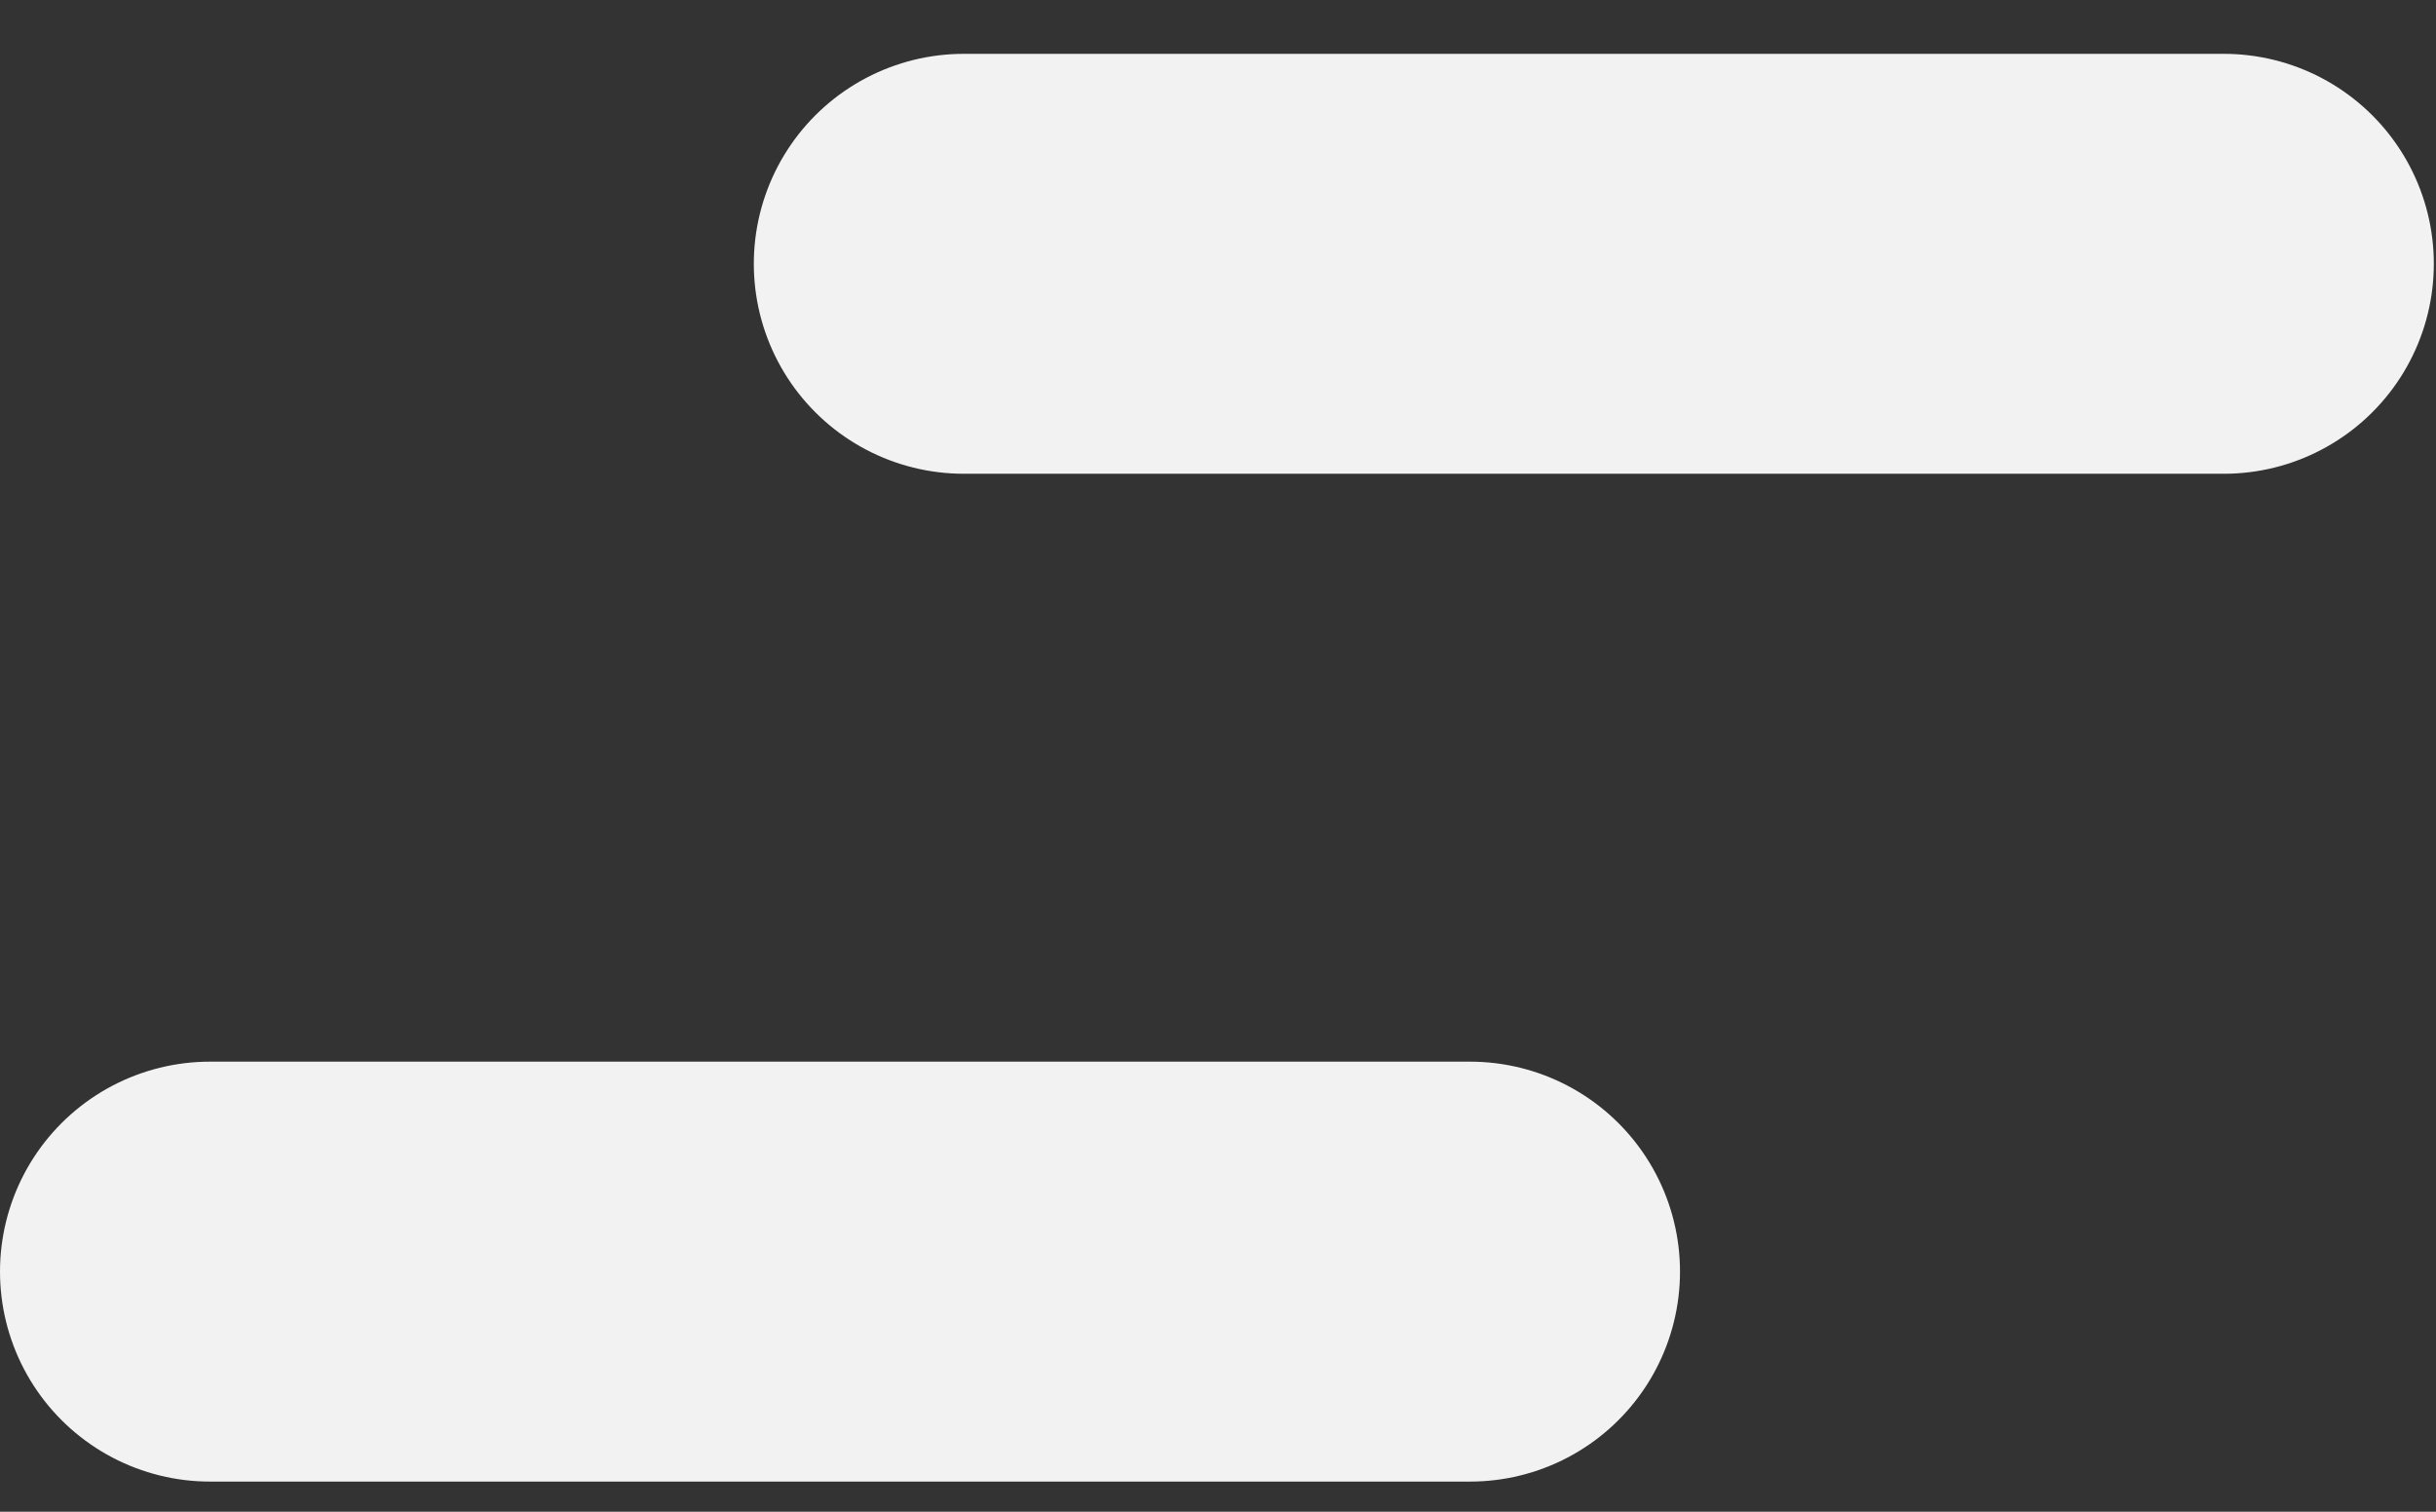 <svg width="29" height="18" viewBox="0 0 29 18" fill="none" xmlns="http://www.w3.org/2000/svg">
<rect x="0" y="0" width="29" height="18" fill="#333333" stroke="none"/>
<line x1="2.5" y1="-2.5" x2="17.5" y2="-2.5" transform="translate(28.974 0.641) rotate(180)" stroke="#F2F2F2" stroke-width="5" stroke-linecap="round"/>
<line x1="2.5" y1="-2.5" x2="17.5" y2="-2.5" transform="translate(20 12.641) rotate(180)" stroke="#F2F2F2" stroke-width="5" stroke-linecap="round"/>
</svg>
